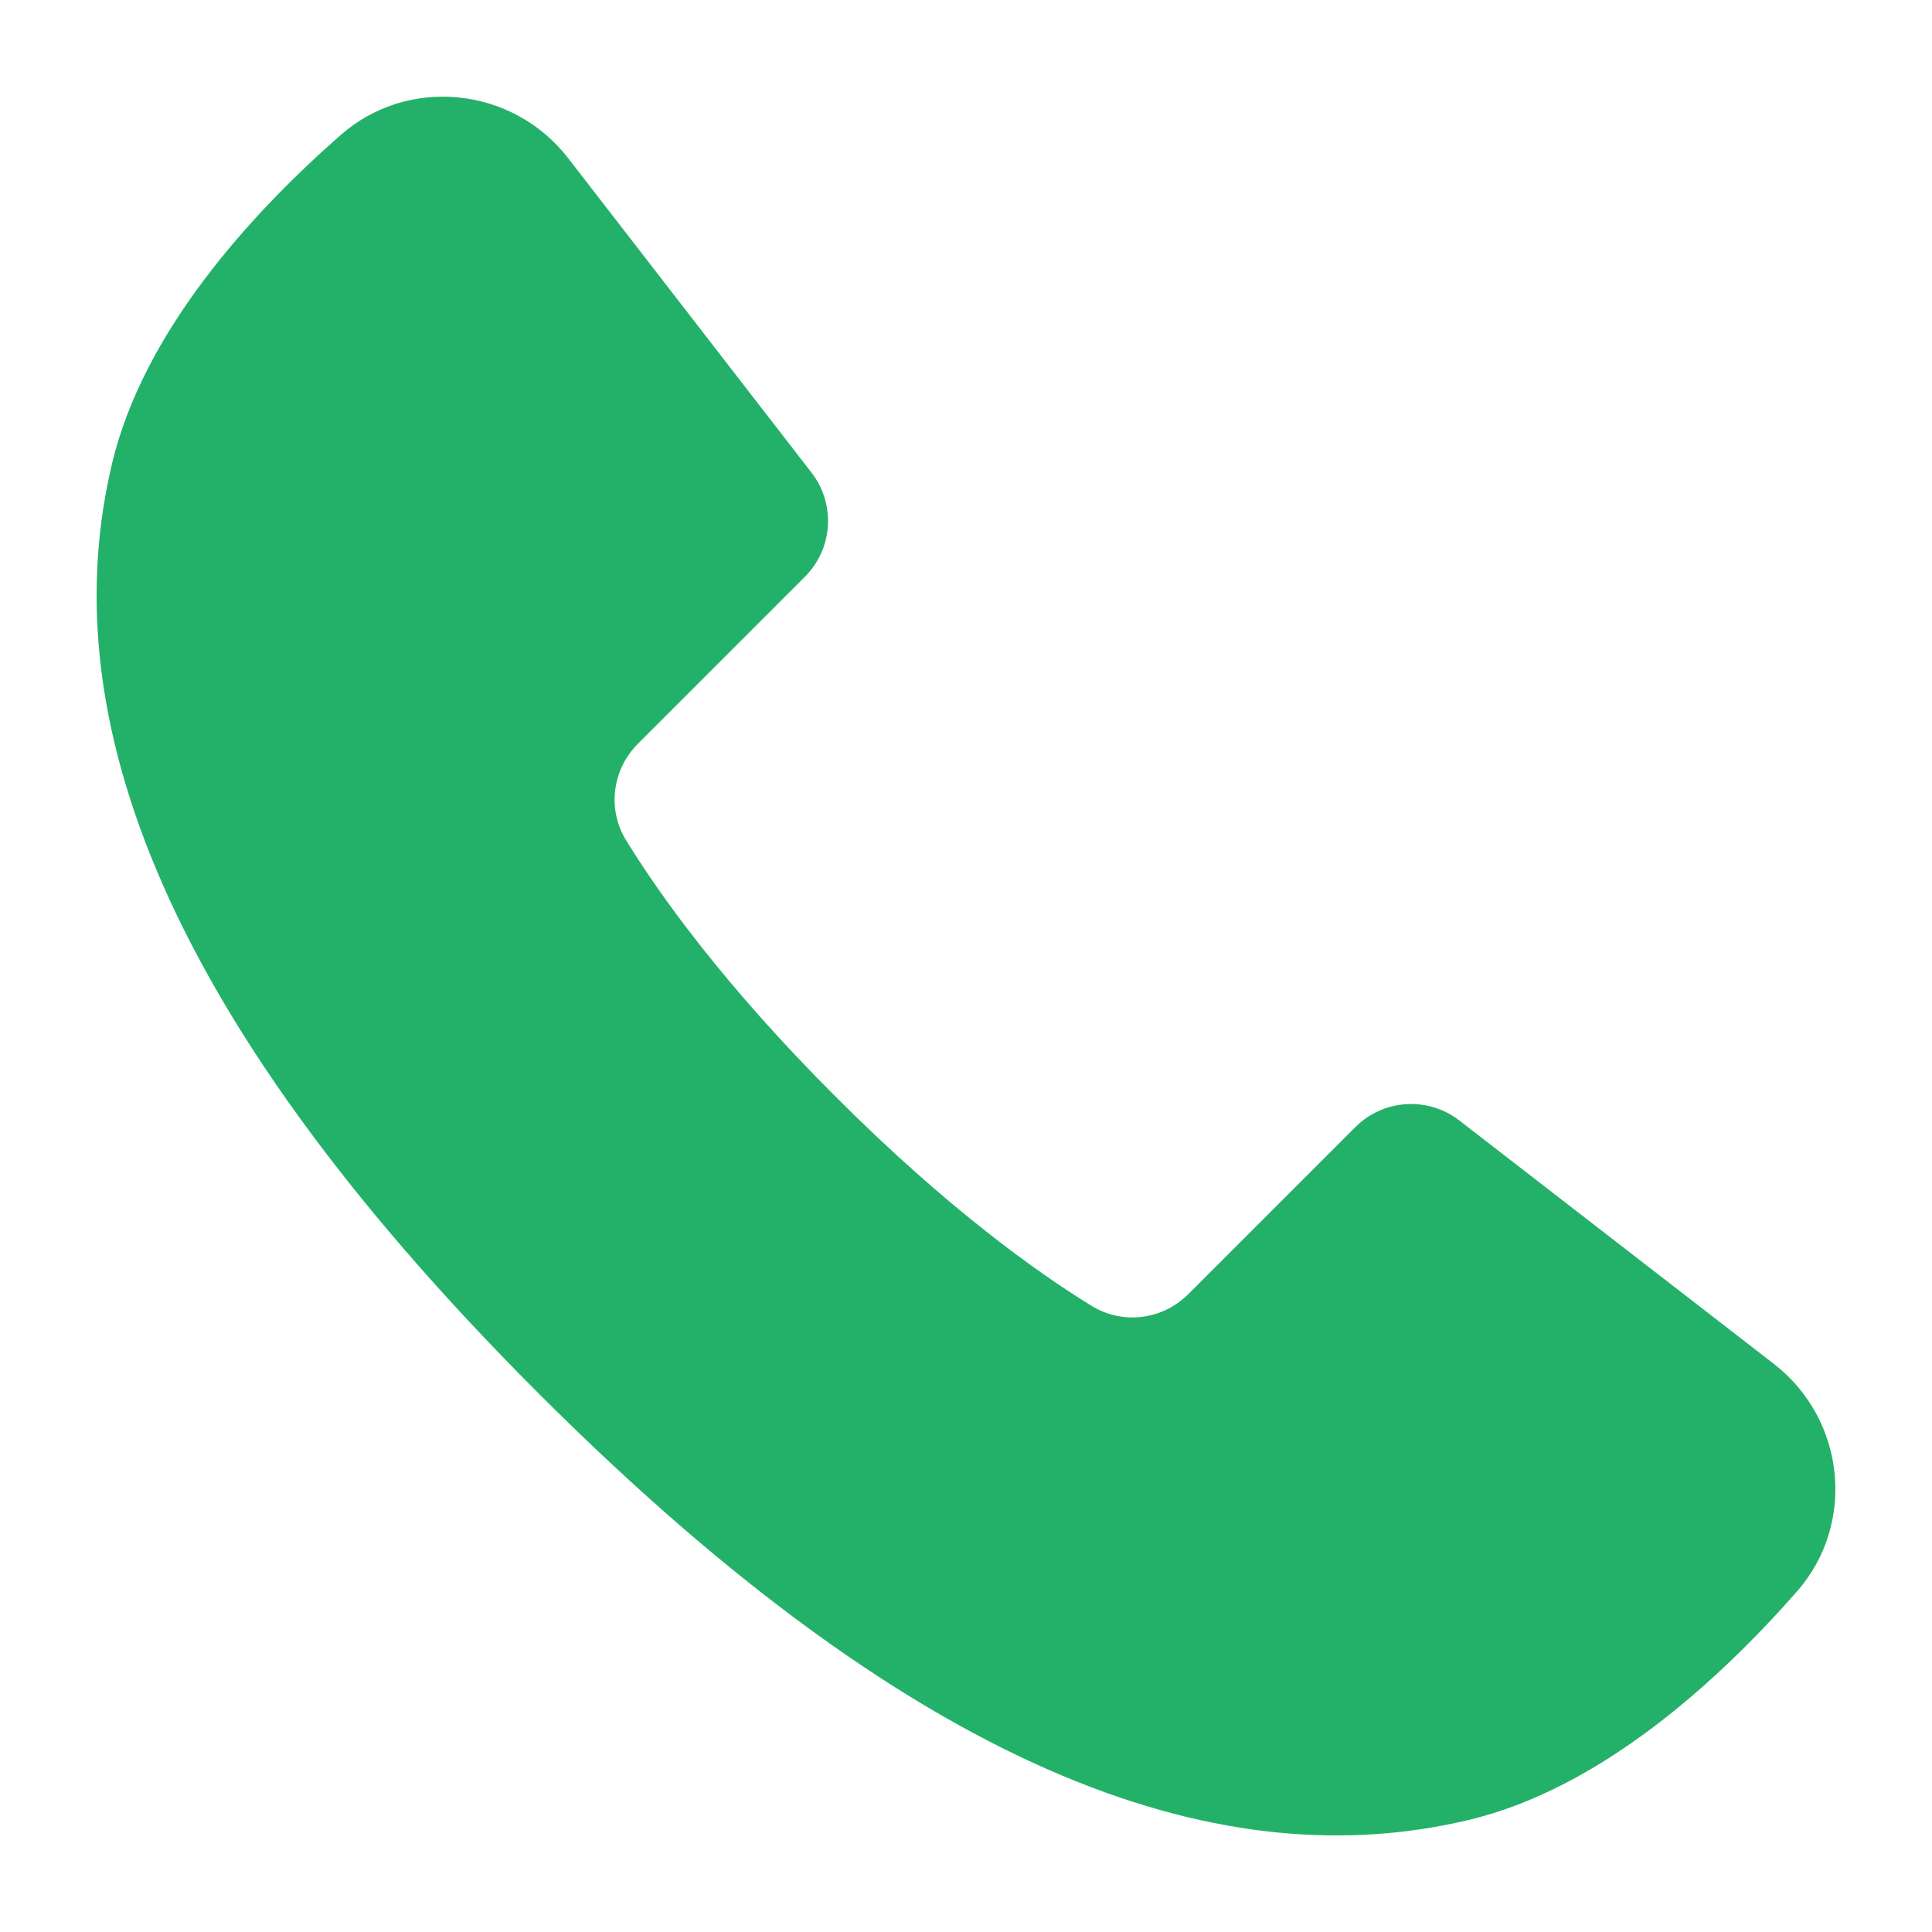 <svg width="40" height="40" viewBox="0 0 40 40" fill="none" xmlns="http://www.w3.org/2000/svg">
<g clip-path="url(#clip0_1373_4159)">
<path d="M11.151 28.849C19.3 36.998 25.481 38.853 30.405 37.681C33.139 37.03 35.576 34.803 37.204 32.95C38.438 31.544 38.205 29.382 36.725 28.237L30.215 23.199C29.565 22.696 28.642 22.754 28.06 23.336L24.603 26.793C24.069 27.327 23.246 27.433 22.603 27.038C21.492 26.356 19.628 25.034 17.298 22.703C14.968 20.373 13.646 18.509 12.963 17.398C12.568 16.755 12.674 15.932 13.208 15.398L16.665 11.941C17.246 11.36 17.305 10.437 16.802 9.786L11.764 3.276C10.619 1.796 8.456 1.563 7.051 2.797C5.198 4.424 2.971 6.861 2.32 9.596C1.148 14.521 3.003 20.701 11.152 28.85L11.151 28.849Z" fill="#23B169"/>
</g>
<defs>
<clipPath id="clip0_1373_4159">
<rect width="40" height="40" fill="white"/>
</clipPath>
</defs>
</svg>
